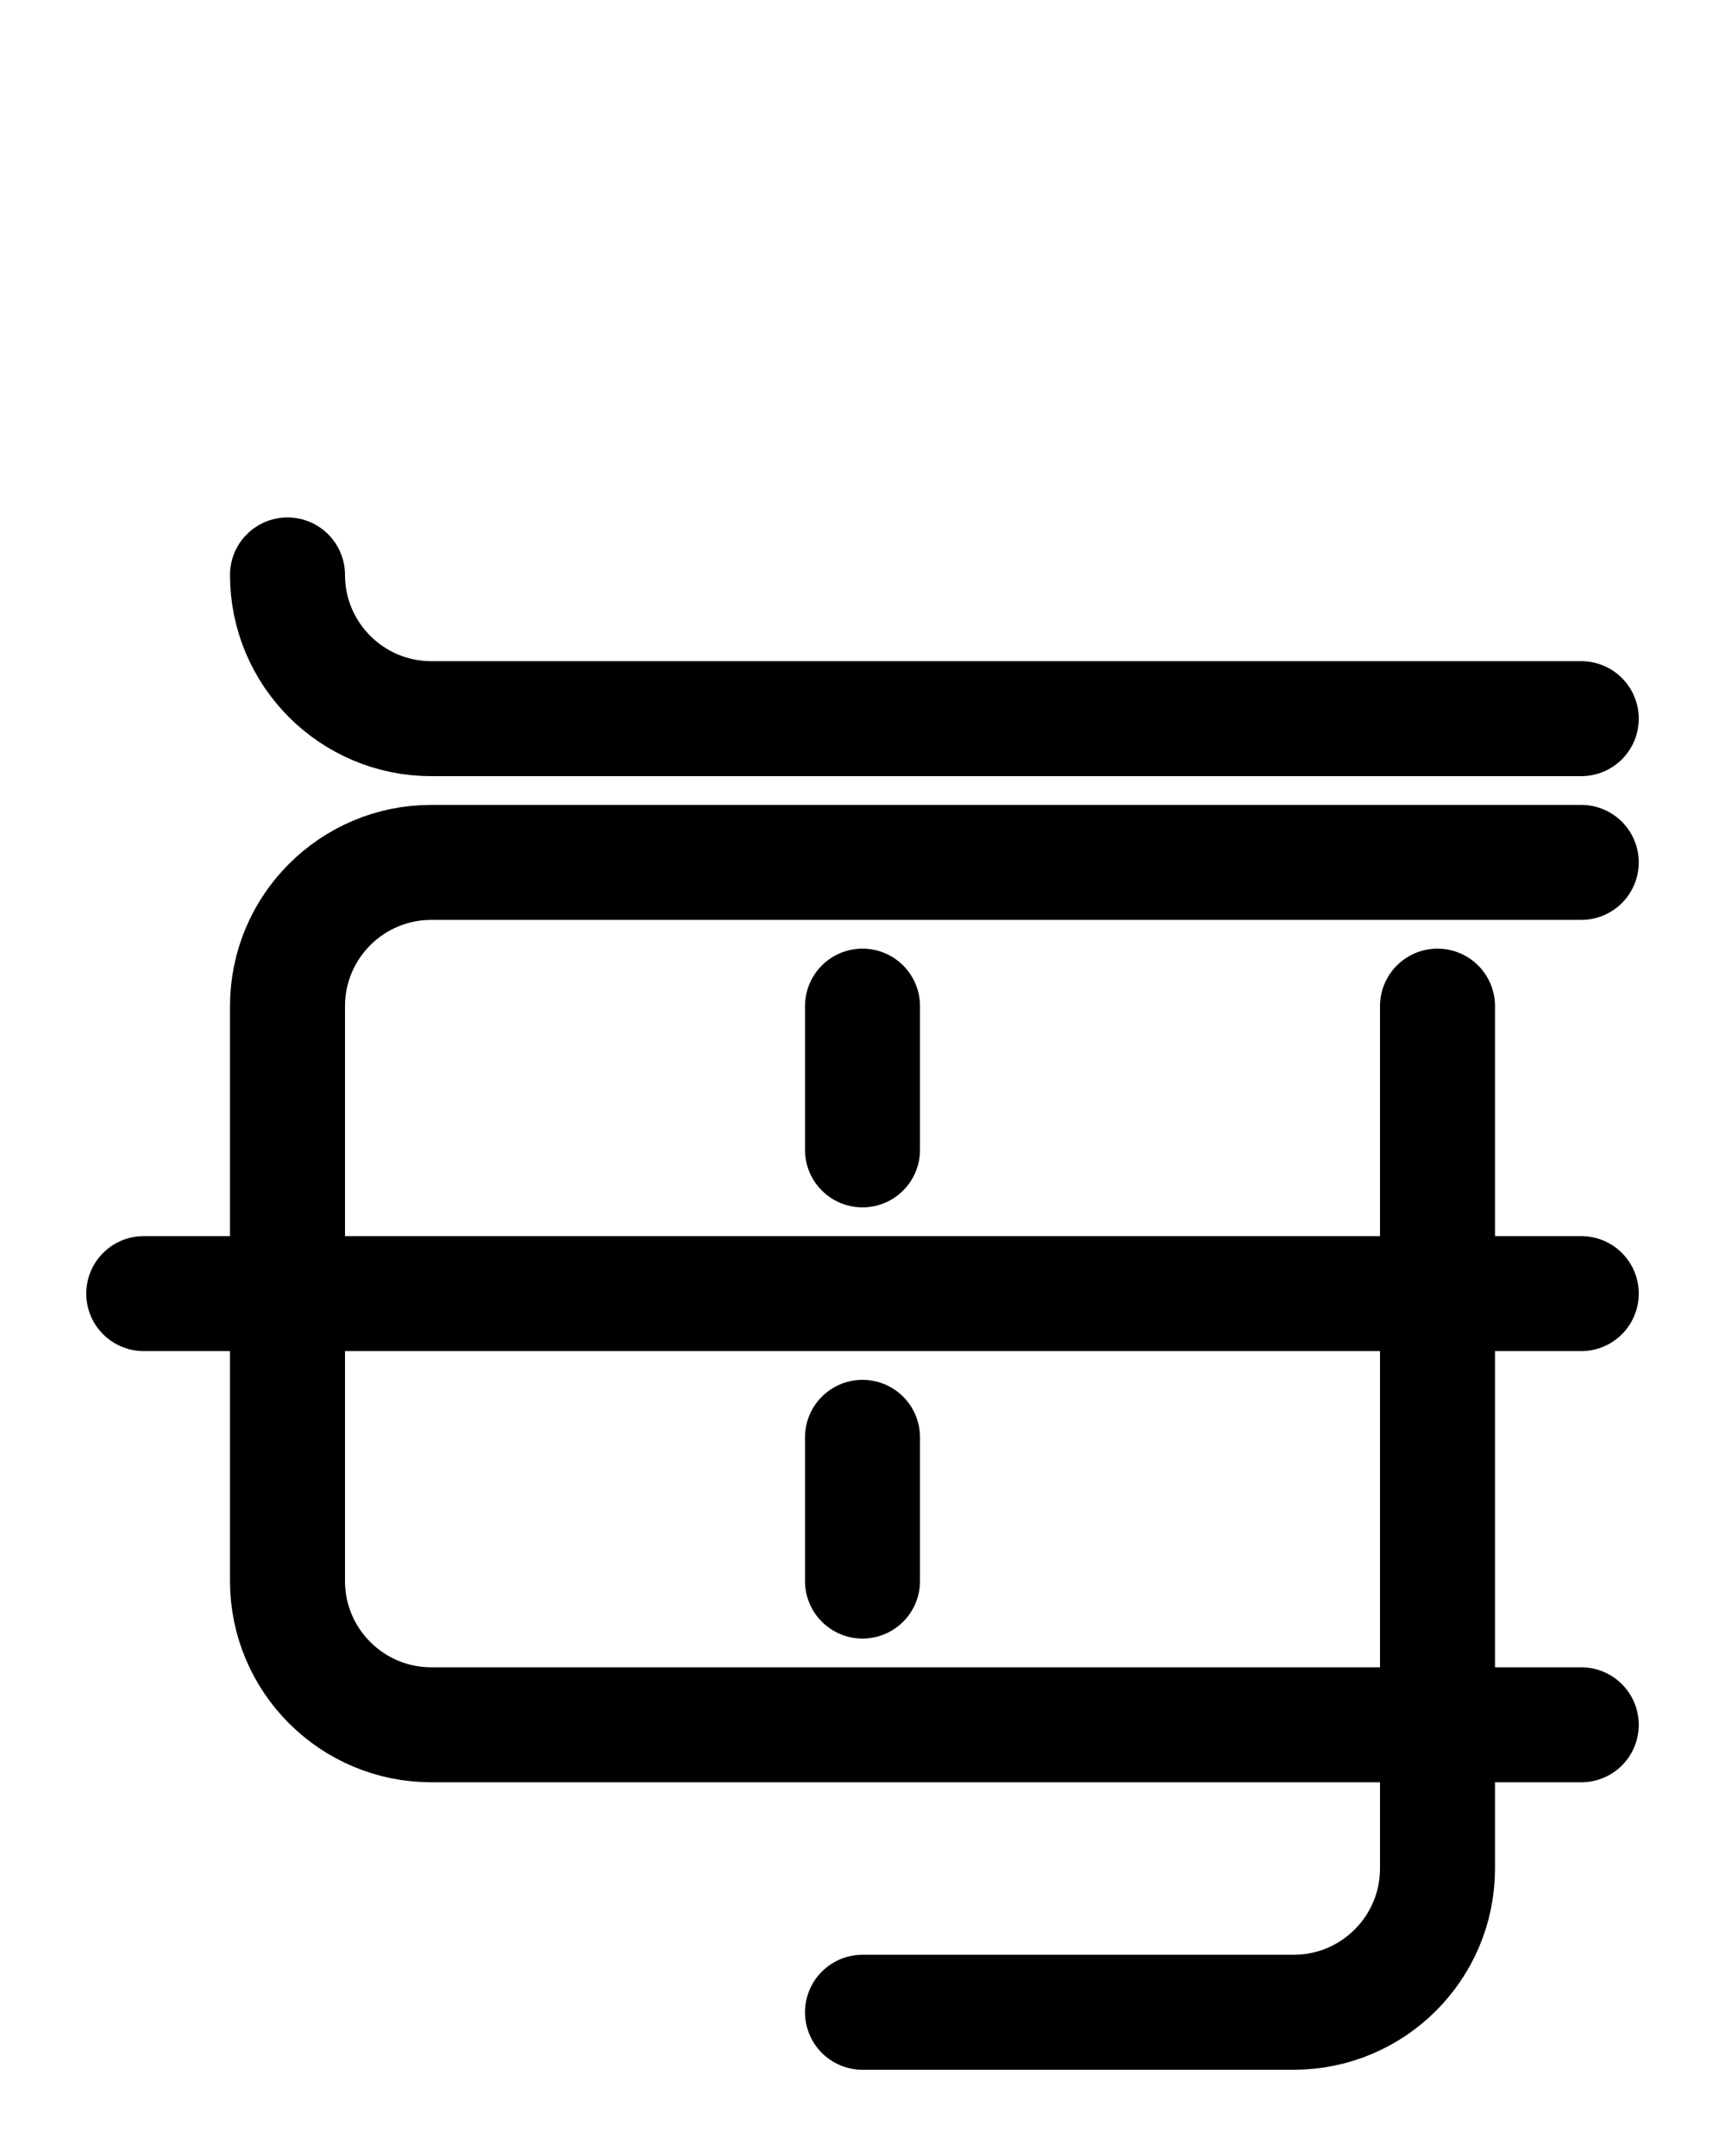 <?xml version="1.0" encoding="utf-8"?>
<!-- Generator: Adobe Illustrator 26.0.0, SVG Export Plug-In . SVG Version: 6.00 Build 0)  -->
<svg version="1.1" id="图层_1" xmlns="http://www.w3.org/2000/svg" xmlns:xlink="http://www.w3.org/1999/xlink" x="0px" y="0px"
	 viewBox="0 0 720 900" style="enable-background:new 0 0 720 900;" xml:space="preserve">
<style type="text/css">
	.st0{fill:none;stroke:#000000;stroke-width:48;stroke-linecap:round;stroke-linejoin:round;stroke-miterlimit:10;}
</style>
<path class="st0" d="M660,360H180c-33.1,0-60,26.9-60,60v240c0,33.1,26.9,60,60,60h480"/>
<path class="st0" d="M600,420v360c0,33.1-26.9,60-60,60H360"/>
<line class="st0" x1="360" y1="660" x2="360" y2="600"/>
<line class="st0" x1="60" y1="540" x2="660" y2="540"/>
<line class="st0" x1="360" y1="480" x2="360" y2="420"/>
<path class="st0" d="M120,240c0,33.1,26.9,60,60,60h480"/>
</svg>

